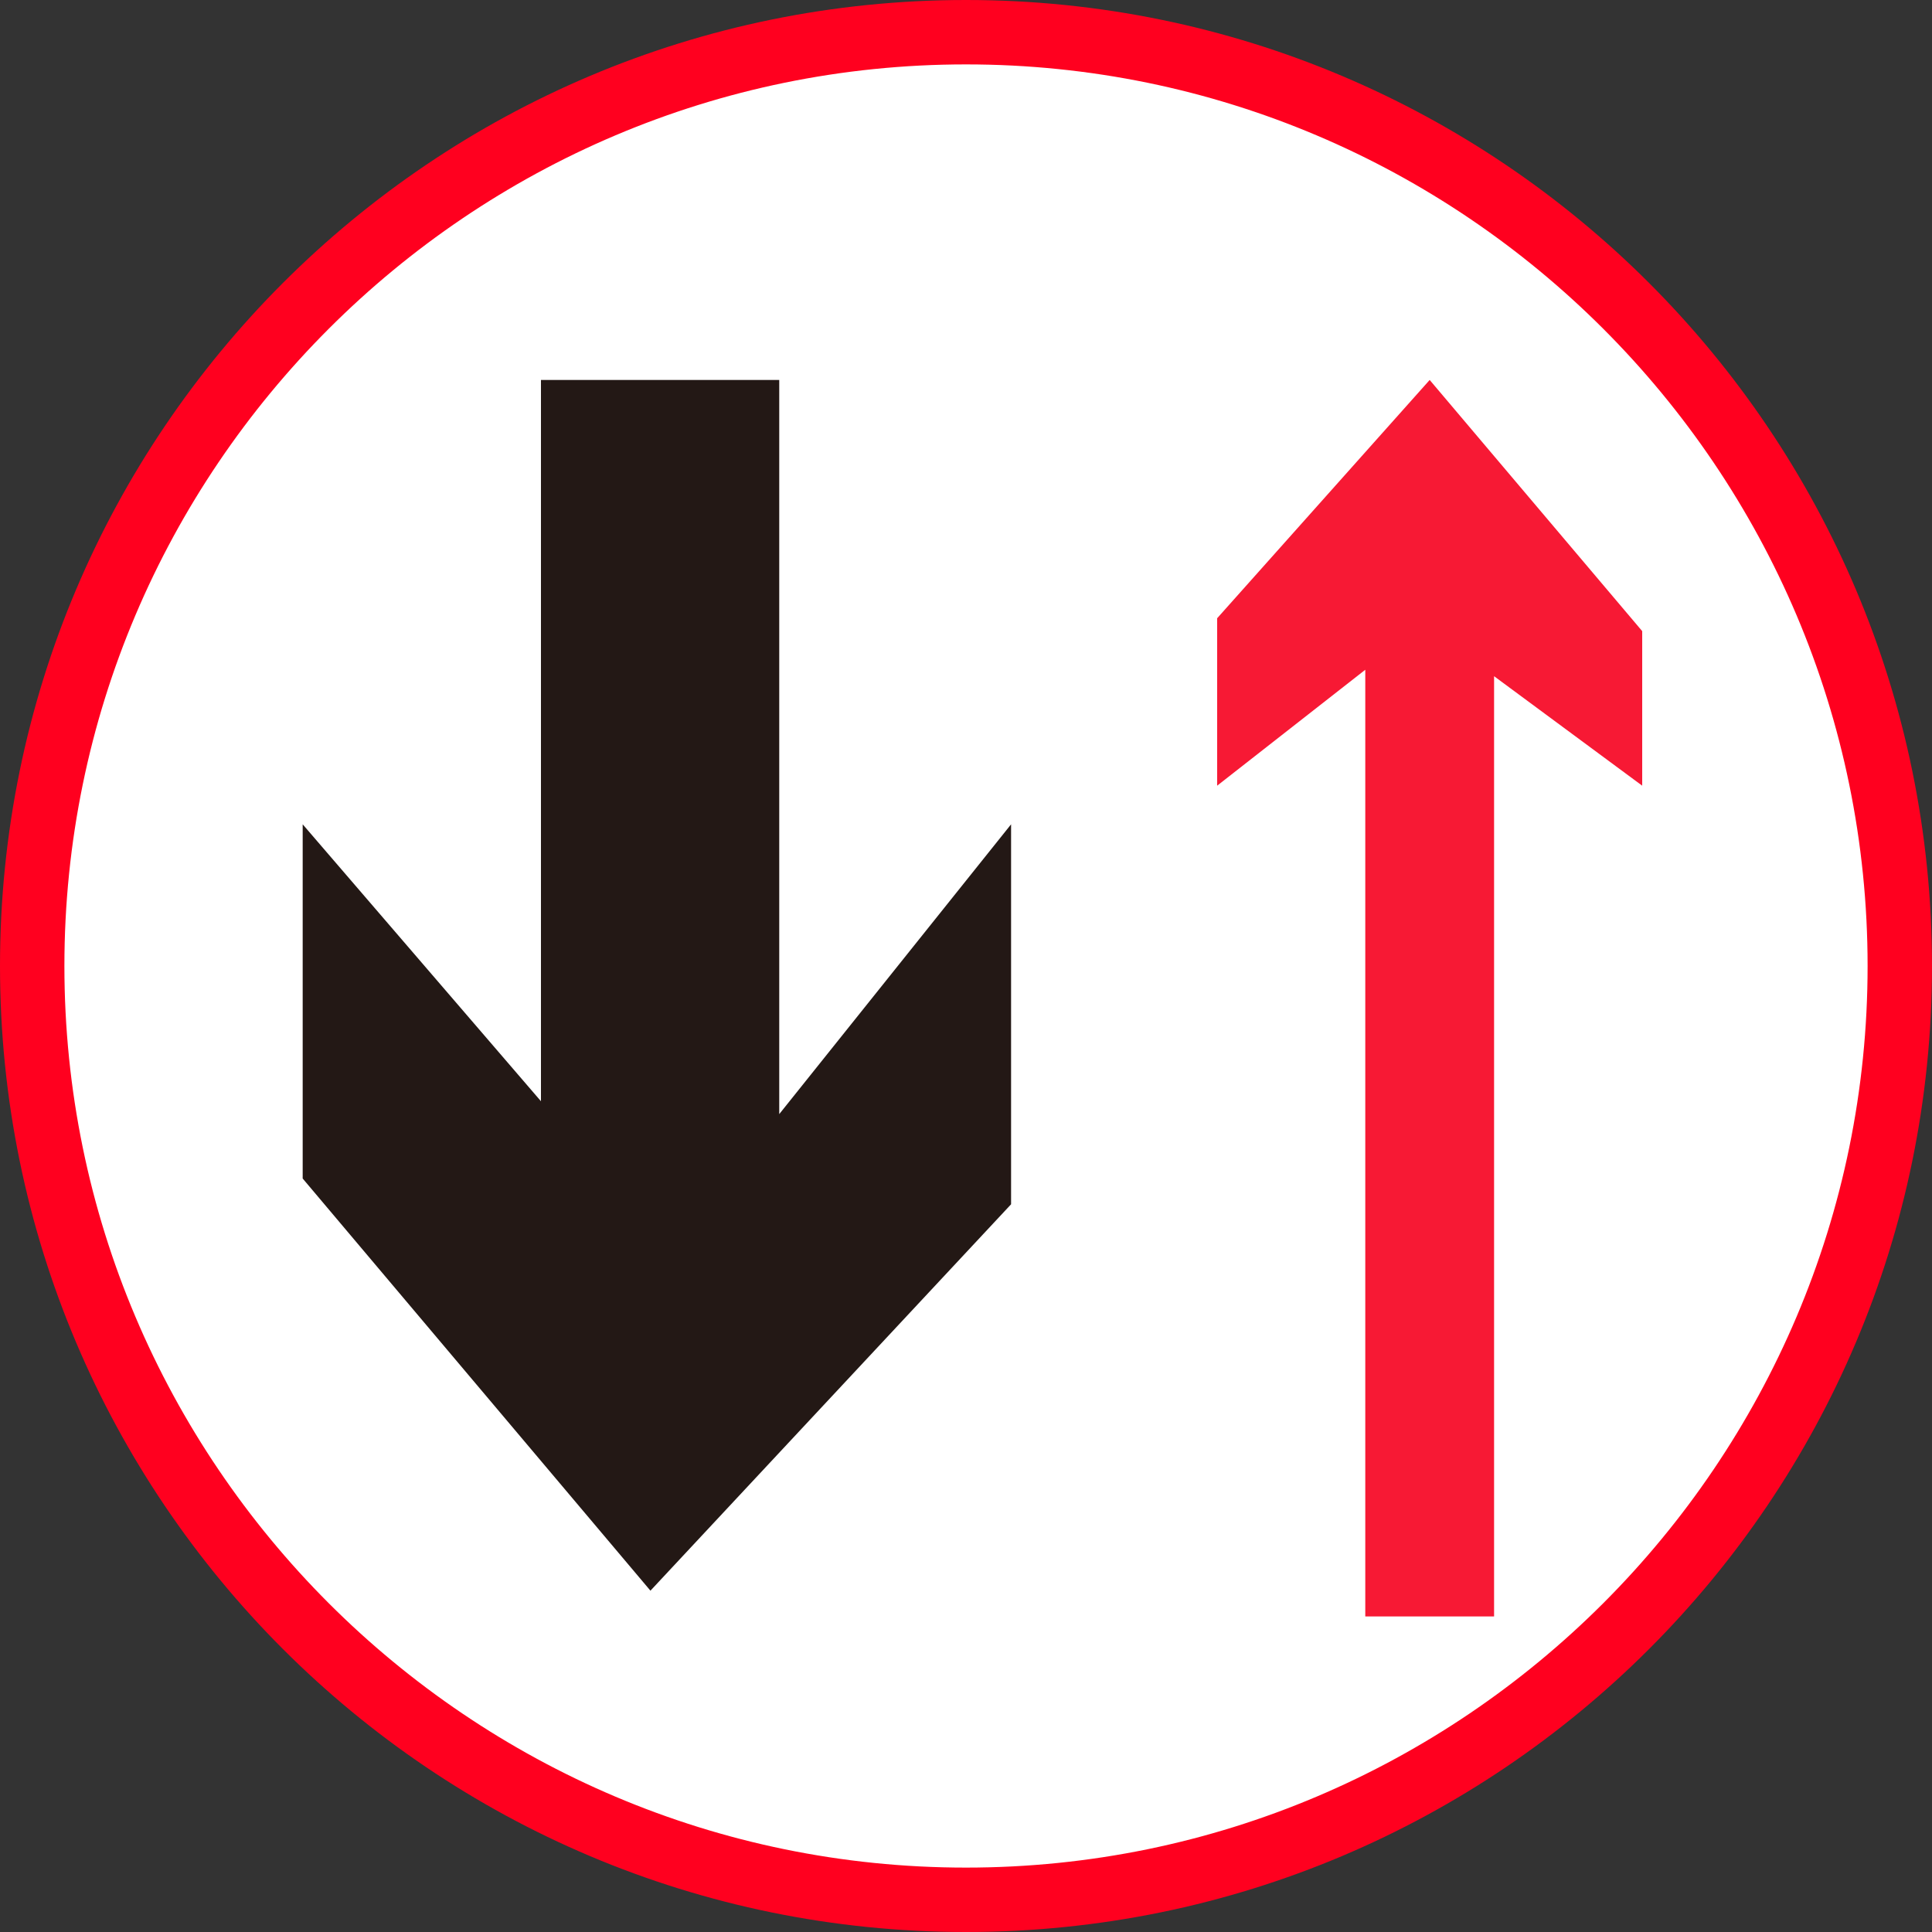 <?xml version="1.0" encoding="utf-8"?>
<!-- Generator: Adobe Illustrator 21.0.0, SVG Export Plug-In . SVG Version: 6.00 Build 0)  -->
<svg version="1.1" id="Layer_1" xmlns="http://www.w3.org/2000/svg" xmlns:xlink="http://www.w3.org/1999/xlink" x="0px" y="0px"
	 width="30px" height="30px" viewBox="0 0 30 30" enable-background="new 0 0 30 30" xml:space="preserve">
<rect x="0" y="0" width="30" height="30" fill="#333333" stroke="none"/>
<g>
	<g id="XMLID_1678_">
		<path fill="#FFFFFF" d="M15,29.5C7.005,29.5,0.5,22.995,0.5,15S7.005,0.5,15,0.5S29.5,7.005,29.5,15S22.995,29.5,15,29.5z"/>
		<path fill="#FF001F" d="M15,1c7.72,0,14,6.28,14,14s-6.28,14-14,14S1,22.72,1,15S7.28,1,15,1 M15,0C6.716,0,0,6.716,0,15
			s6.716,15,15,15s15-6.716,15-15S23.284,0,15,0L15,0z"/>
	</g>
	<g id="XMLID_1650_">
		<polygon id="XMLID_1778_" fill="#231815" points="4.7,12.8 4.7,18.3 10.1,24.7 15.7,18.7 15.7,12.8 12.1,17.3 12.1,5.9 8.4,5.9 
			8.4,17.1 		"/>
		<polygon id="XMLID_1777_" fill="#F71934" points="21.2,25.1 23.2,25.1 23.2,10.5 25.5,12.2 25.5,9.8 22.2,5.9 18.9,9.6 18.9,12.2 
			21.2,10.4 		"/>
	</g>
</g>
</svg>
